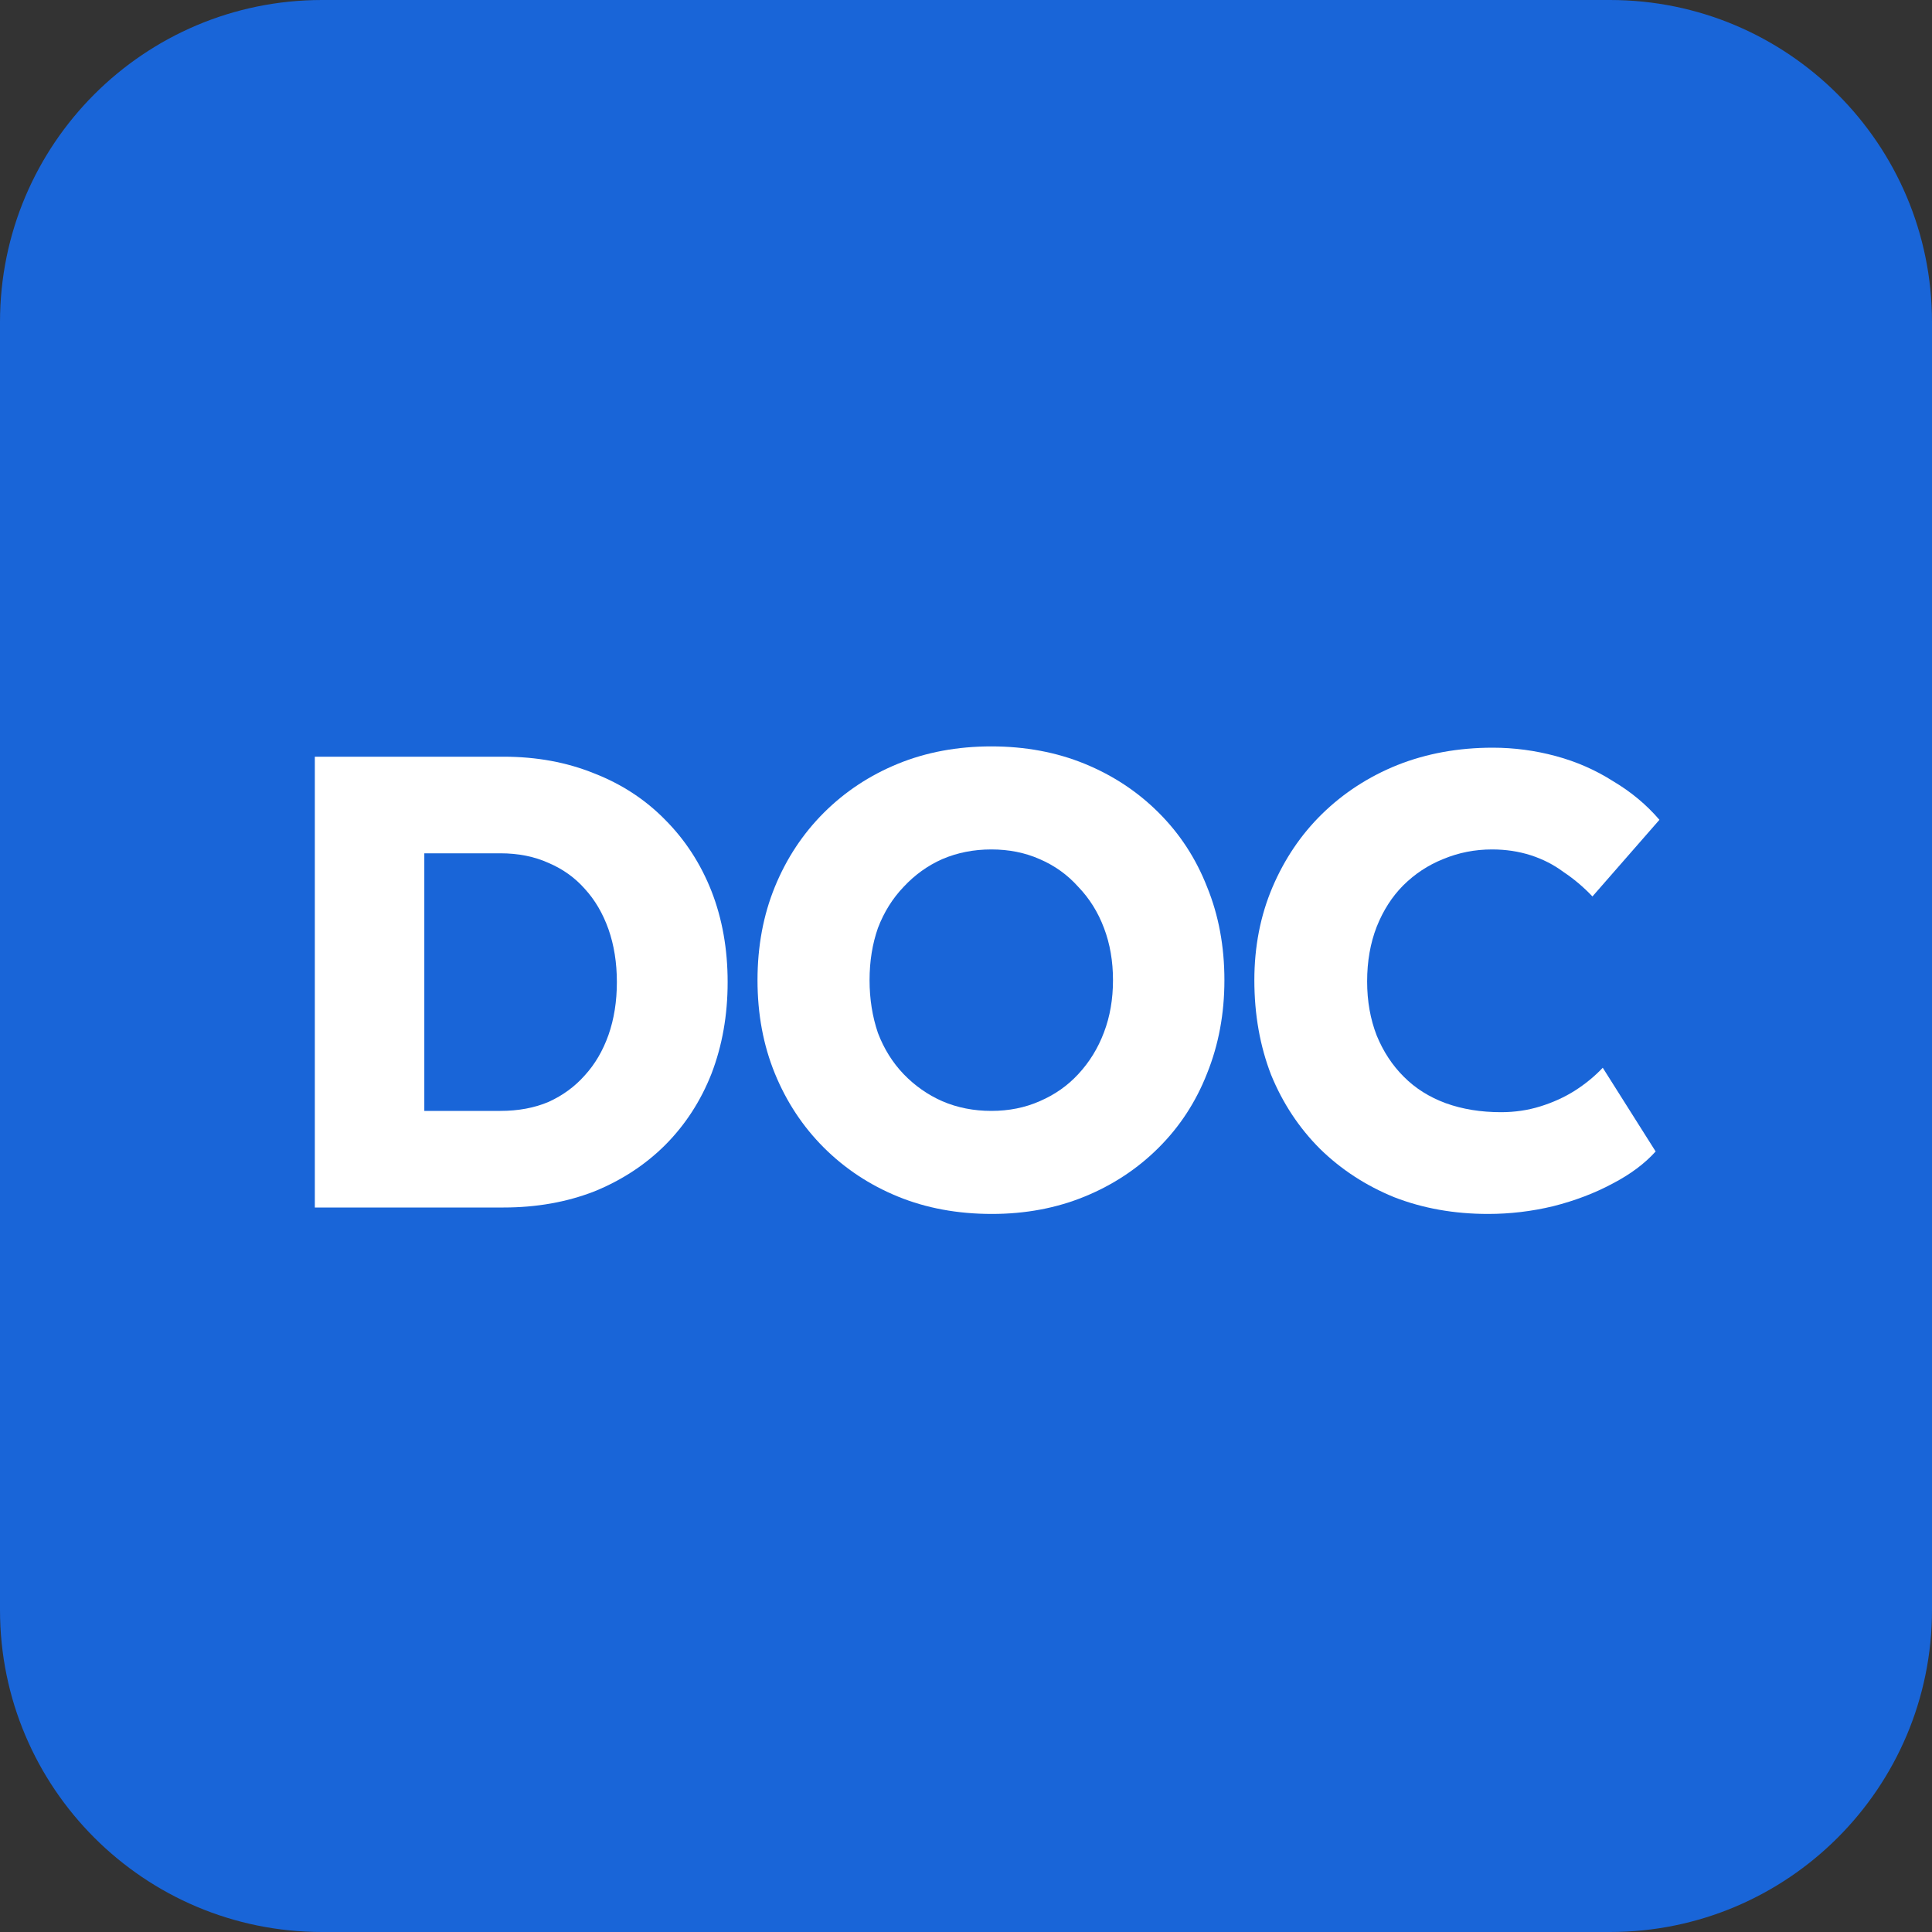 <svg width="24" height="24" viewBox="0 0 24 24" fill="none" xmlns="http://www.w3.org/2000/svg">
<rect x="0" y="0" width="24" height="24" fill="#333333" stroke="none"/>
<g clip-path="url(#clip0_2828_13969)">
<path d="M0 4C0 1.791 1.791 0 4 0H20C22.209 0 24 1.791 24 4V20C24 22.209 22.209 24 20 24H4C1.791 24 0 22.209 0 20V4Z" fill="#1965D8"/>
<path d="M3.911 15V9.4H6.255C6.665 9.4 7.041 9.469 7.383 9.608C7.724 9.741 8.017 9.933 8.263 10.184C8.513 10.435 8.705 10.731 8.839 11.072C8.972 11.413 9.039 11.789 9.039 12.2C9.039 12.611 8.972 12.989 8.839 13.336C8.705 13.677 8.513 13.973 8.263 14.224C8.017 14.469 7.724 14.661 7.383 14.8C7.041 14.933 6.665 15 6.255 15H3.911ZM5.271 14.072L5.087 13.8H6.215C6.439 13.8 6.639 13.763 6.815 13.688C6.991 13.608 7.14 13.499 7.263 13.36C7.391 13.221 7.489 13.053 7.559 12.856C7.628 12.659 7.663 12.44 7.663 12.2C7.663 11.96 7.628 11.741 7.559 11.544C7.489 11.347 7.391 11.179 7.263 11.04C7.14 10.901 6.991 10.795 6.815 10.72C6.639 10.64 6.439 10.6 6.215 10.6H5.063L5.271 10.344V14.072Z" fill="white"/>
<path d="M12.322 15.08C11.896 15.08 11.506 15.008 11.154 14.864C10.802 14.72 10.496 14.517 10.234 14.256C9.973 13.995 9.77 13.688 9.626 13.336C9.482 12.984 9.41 12.597 9.41 12.176C9.41 11.755 9.482 11.368 9.626 11.016C9.77 10.664 9.973 10.357 10.234 10.096C10.496 9.835 10.802 9.632 11.154 9.488C11.506 9.344 11.893 9.272 12.314 9.272C12.736 9.272 13.122 9.344 13.474 9.488C13.826 9.632 14.133 9.835 14.394 10.096C14.656 10.357 14.856 10.664 14.994 11.016C15.138 11.368 15.21 11.755 15.21 12.176C15.21 12.592 15.138 12.979 14.994 13.336C14.856 13.688 14.656 13.995 14.394 14.256C14.133 14.517 13.826 14.72 13.474 14.864C13.122 15.008 12.738 15.08 12.322 15.08ZM12.314 13.8C12.533 13.8 12.733 13.76 12.914 13.68C13.101 13.6 13.261 13.488 13.394 13.344C13.533 13.195 13.64 13.021 13.714 12.824C13.789 12.627 13.826 12.411 13.826 12.176C13.826 11.941 13.789 11.725 13.714 11.528C13.64 11.331 13.533 11.16 13.394 11.016C13.261 10.867 13.101 10.752 12.914 10.672C12.733 10.592 12.533 10.552 12.314 10.552C12.096 10.552 11.893 10.592 11.706 10.672C11.525 10.752 11.365 10.867 11.226 11.016C11.088 11.16 10.981 11.331 10.906 11.528C10.837 11.725 10.802 11.941 10.802 12.176C10.802 12.411 10.837 12.629 10.906 12.832C10.981 13.029 11.088 13.2 11.226 13.344C11.365 13.488 11.525 13.6 11.706 13.68C11.893 13.76 12.096 13.8 12.314 13.8Z" fill="white"/>
<path d="M18.486 15.08C18.065 15.08 17.676 15.011 17.319 14.872C16.966 14.728 16.66 14.528 16.398 14.272C16.137 14.011 15.934 13.704 15.79 13.352C15.652 12.995 15.582 12.603 15.582 12.176C15.582 11.76 15.657 11.376 15.806 11.024C15.956 10.672 16.161 10.368 16.422 10.112C16.689 9.851 17.001 9.648 17.358 9.504C17.721 9.36 18.116 9.288 18.543 9.288C18.809 9.288 19.07 9.323 19.326 9.392C19.582 9.461 19.82 9.565 20.038 9.704C20.262 9.837 20.454 9.997 20.614 10.184L19.782 11.136C19.671 11.019 19.55 10.917 19.422 10.832C19.3 10.741 19.164 10.672 19.015 10.624C18.865 10.576 18.705 10.552 18.535 10.552C18.321 10.552 18.119 10.592 17.927 10.672C17.74 10.747 17.575 10.856 17.43 11C17.292 11.139 17.183 11.309 17.102 11.512C17.023 11.715 16.983 11.941 16.983 12.192C16.983 12.437 17.023 12.661 17.102 12.864C17.183 13.061 17.294 13.232 17.439 13.376C17.582 13.52 17.756 13.629 17.959 13.704C18.166 13.779 18.396 13.816 18.646 13.816C18.817 13.816 18.98 13.792 19.134 13.744C19.289 13.696 19.43 13.632 19.558 13.552C19.692 13.467 19.809 13.371 19.91 13.264L20.567 14.304C20.433 14.453 20.255 14.587 20.03 14.704C19.812 14.821 19.567 14.915 19.294 14.984C19.028 15.048 18.759 15.08 18.486 15.08Z" fill="white"/>
</g>
<defs>
<clipPath id="clip0_2828_13969">
<rect width="24" height="24" fill="white"/>
</clipPath>
</defs>
</svg>
